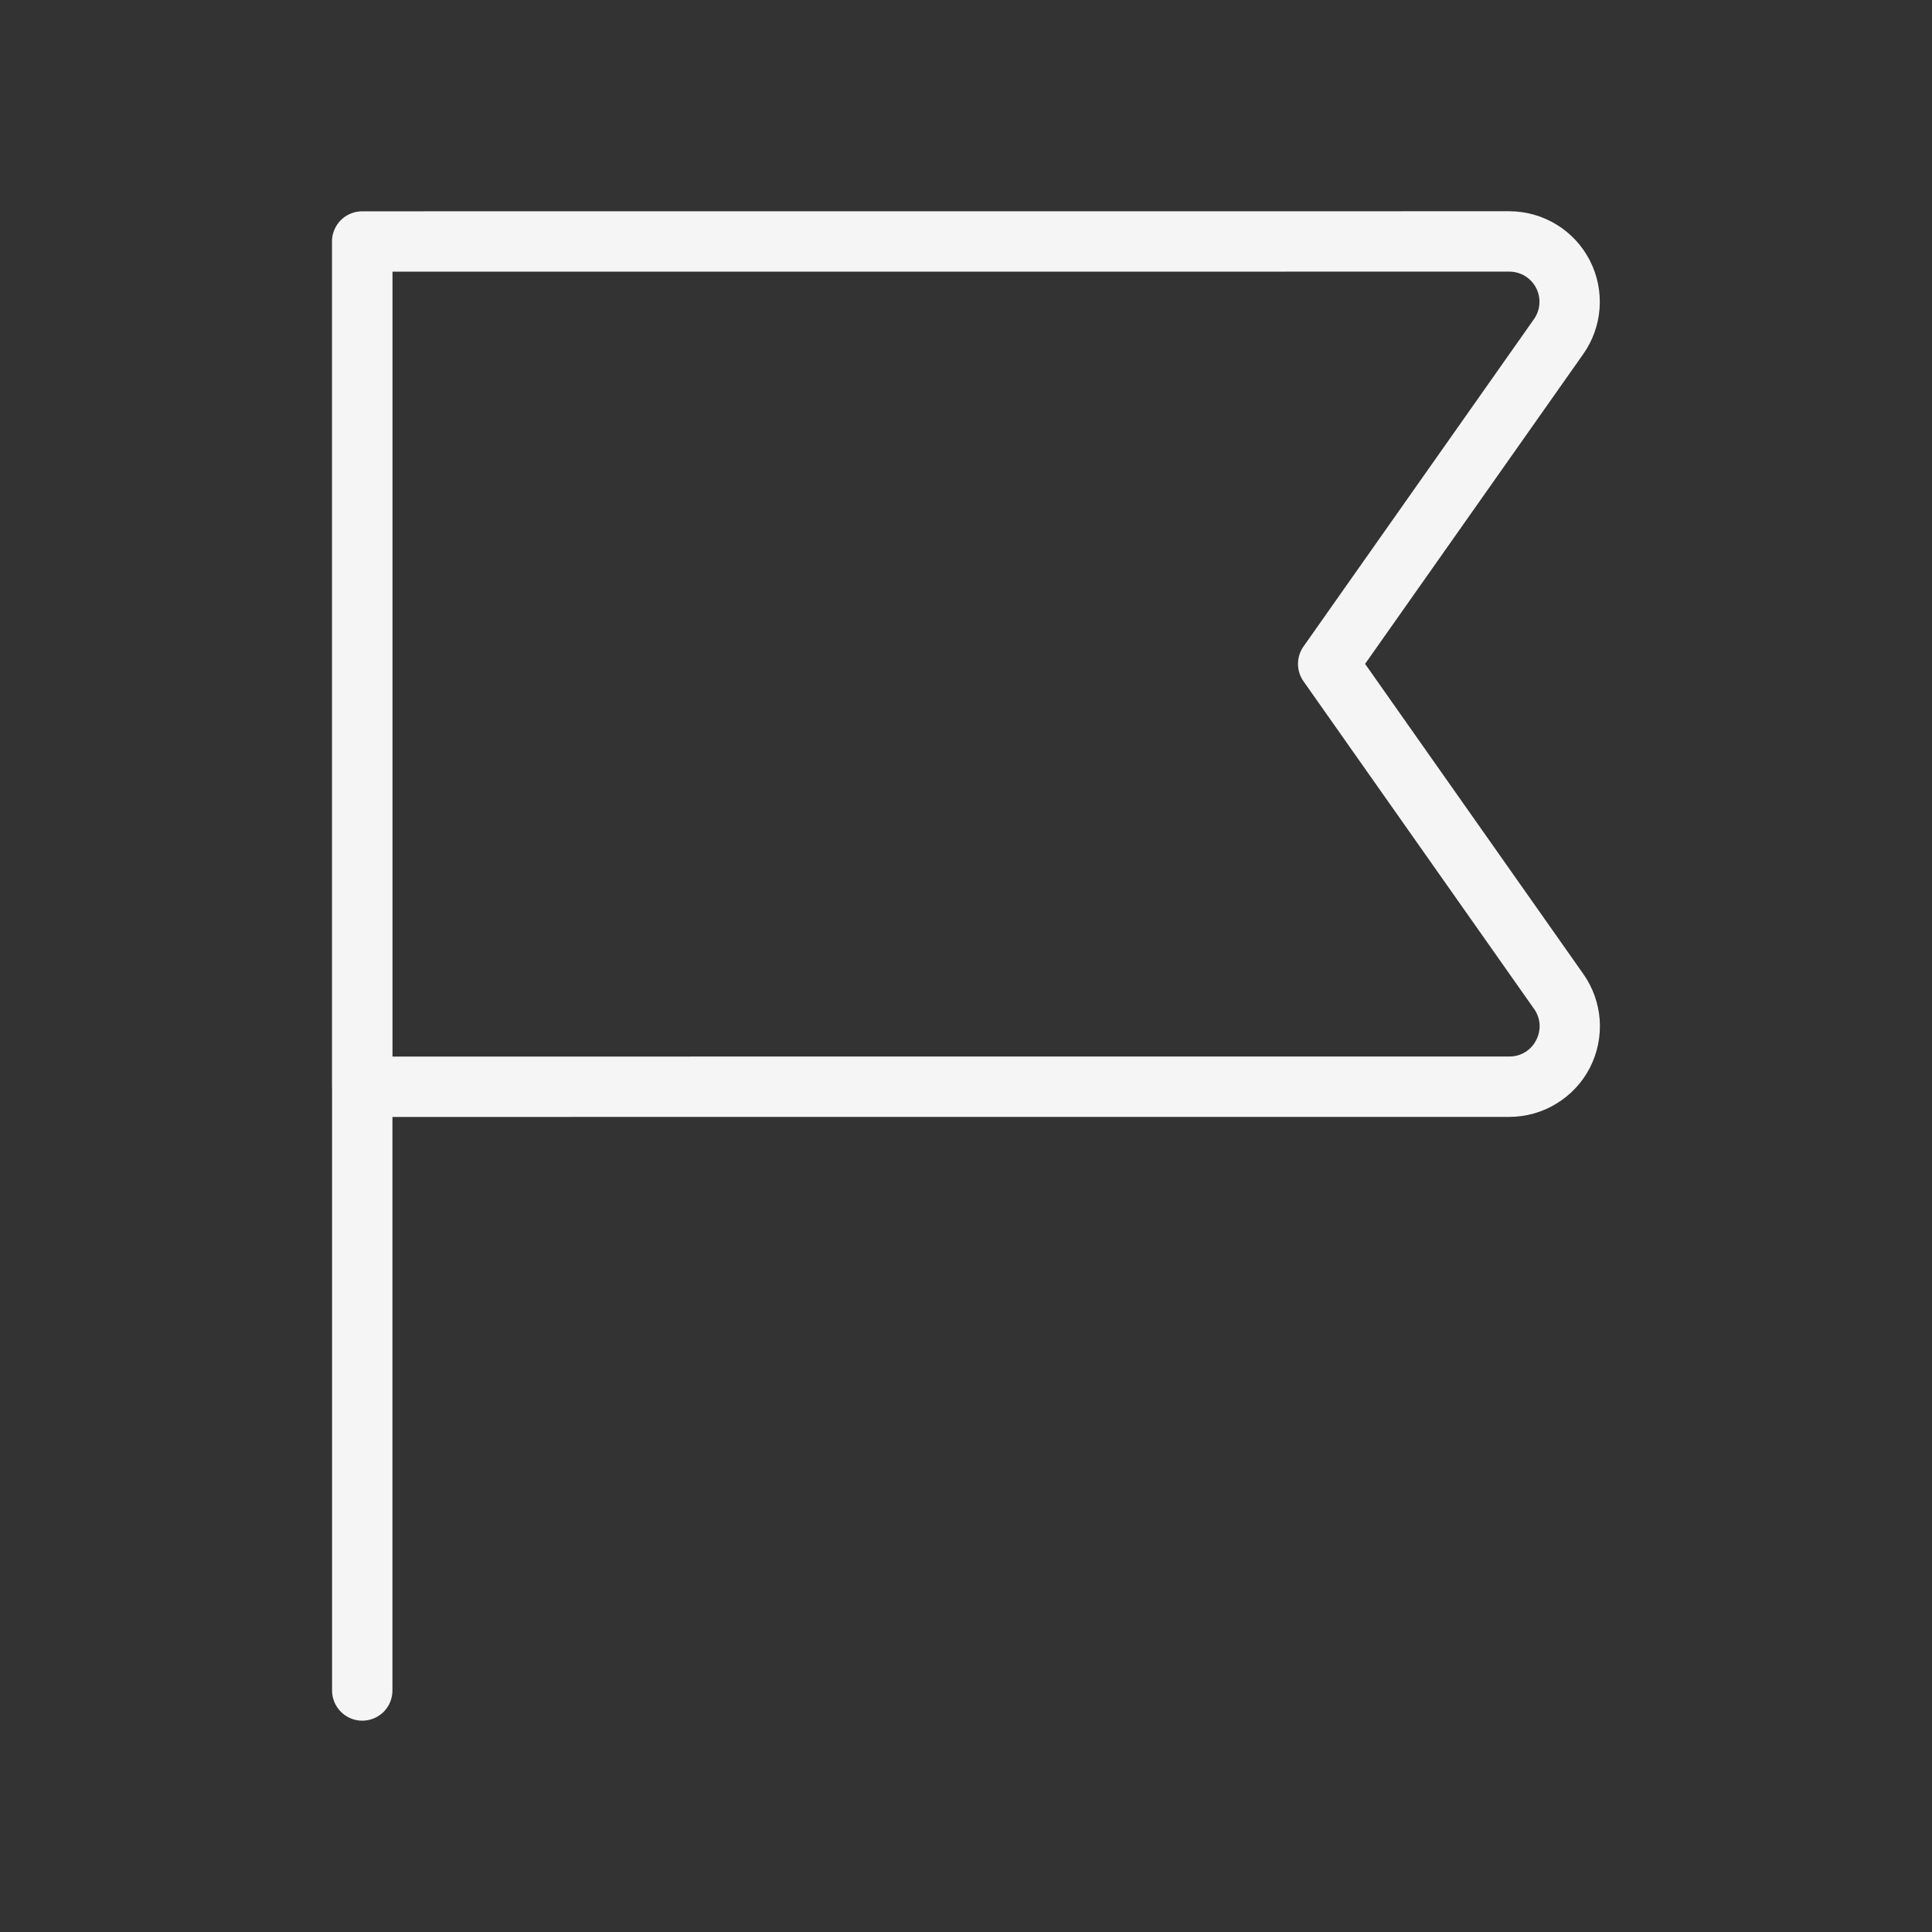 <svg width="32" height="32" viewBox="0 0 32 32" fill="none" xmlns="http://www.w3.org/2000/svg">
<rect x="0" y="0" width="32" height="32" fill="#333333" stroke="none"/>
<path d="M26.222 16.128L22.61 10.996L26.219 5.871C26.379 5.647 26.474 5.383 26.494 5.108C26.514 4.833 26.458 4.558 26.332 4.313C26.206 4.068 26.015 3.862 25.78 3.719C25.544 3.575 25.274 3.499 24.998 3.499L5.999 3.5C5.933 3.5 5.868 3.513 5.807 3.538C5.746 3.563 5.691 3.6 5.645 3.646C5.598 3.693 5.562 3.748 5.537 3.809C5.511 3.869 5.498 3.934 5.499 4V18L5.5 18.01V28C5.5 28.133 5.553 28.26 5.647 28.354C5.741 28.447 5.868 28.5 6 28.5C6.133 28.5 6.26 28.447 6.354 28.354C6.448 28.26 6.5 28.133 6.5 28V18.5L25 18.499C25.275 18.499 25.545 18.423 25.78 18.279C26.015 18.136 26.207 17.931 26.333 17.686C26.459 17.441 26.515 17.166 26.496 16.891C26.476 16.616 26.381 16.352 26.222 16.128ZM25.444 17.227C25.403 17.31 25.339 17.379 25.261 17.427C25.182 17.475 25.092 17.5 25 17.499L6.501 17.5V4.5L24.999 4.499C25.091 4.499 25.181 4.524 25.26 4.572C25.338 4.621 25.402 4.689 25.444 4.771C25.486 4.854 25.504 4.946 25.497 5.037C25.49 5.129 25.457 5.217 25.403 5.292L21.59 10.708C21.53 10.792 21.499 10.893 21.499 10.996C21.499 11.099 21.53 11.2 21.59 11.284L25.405 16.705L25.407 16.707C25.461 16.782 25.493 16.87 25.5 16.962C25.506 17.054 25.487 17.146 25.444 17.227Z" fill="white" fill-opacity="0.95"/>
</svg>
